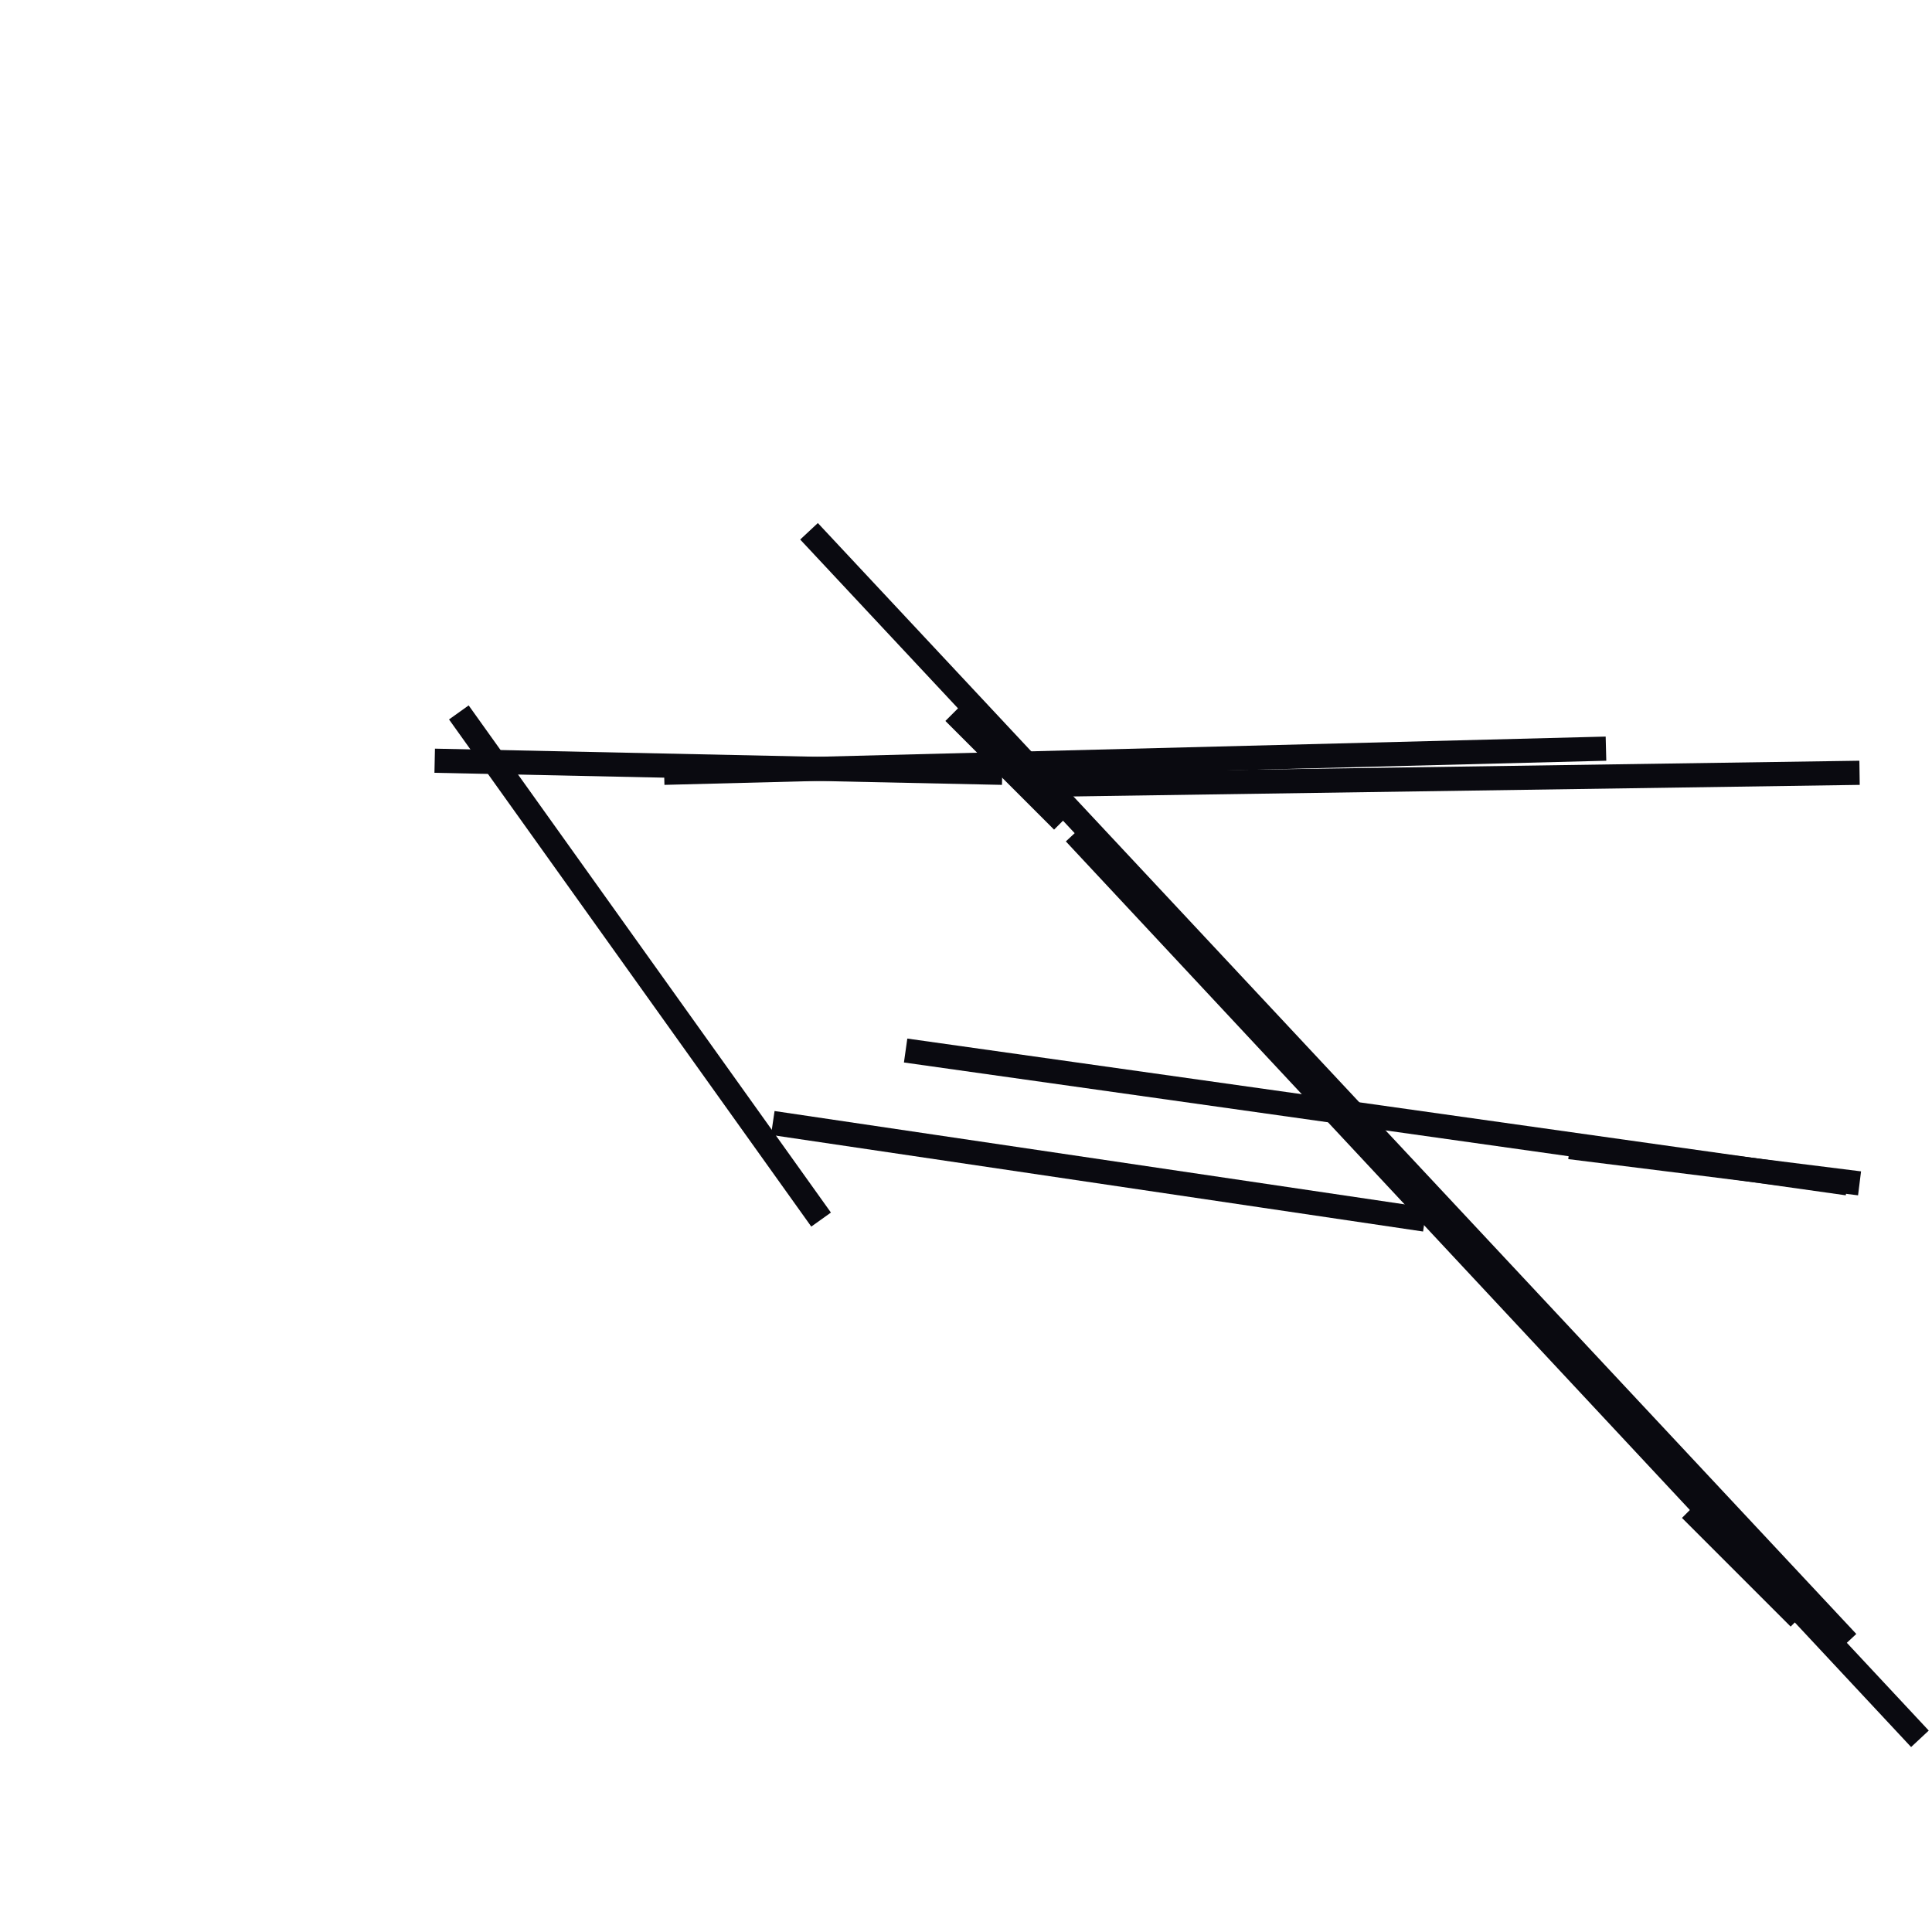 <?xml version="1.0" encoding="utf-8" ?>
<svg baseProfile="full" height="160" version="1.1" width="160" xmlns="http://www.w3.org/2000/svg" xmlns:ev="http://www.w3.org/2001/xml-events" xmlns:xlink="http://www.w3.org/1999/xlink"><defs /><line stroke="rgb(10,10,16)" stroke-width="2" x1="55" x2="133" y1="64" y2="62" /><line stroke="rgb(10,10,16)" stroke-width="2" x1="79" x2="88" y1="59" y2="68" /><line stroke="rgb(10,10,16)" stroke-width="2" x1="67" x2="153" y1="44" y2="136" /><line stroke="rgb(10,10,16)" stroke-width="2" x1="89" x2="159" y1="69" y2="144" /><line stroke="rgb(10,10,16)" stroke-width="2" x1="75" x2="153" y1="87" y2="98" /><line stroke="rgb(10,10,16)" stroke-width="2" x1="36" x2="83" y1="63" y2="64" /><line stroke="rgb(10,10,16)" stroke-width="2" x1="38" x2="68" y1="59" y2="101" /><line stroke="rgb(10,10,16)" stroke-width="2" x1="64" x2="118" y1="93" y2="101" /><line stroke="rgb(10,10,16)" stroke-width="2" x1="86" x2="154" y1="65" y2="64" /><line stroke="rgb(10,10,16)" stroke-width="2" x1="140" x2="149" y1="125" y2="134" /><line stroke="rgb(10,10,16)" stroke-width="2" x1="130" x2="154" y1="95" y2="98" /></svg>